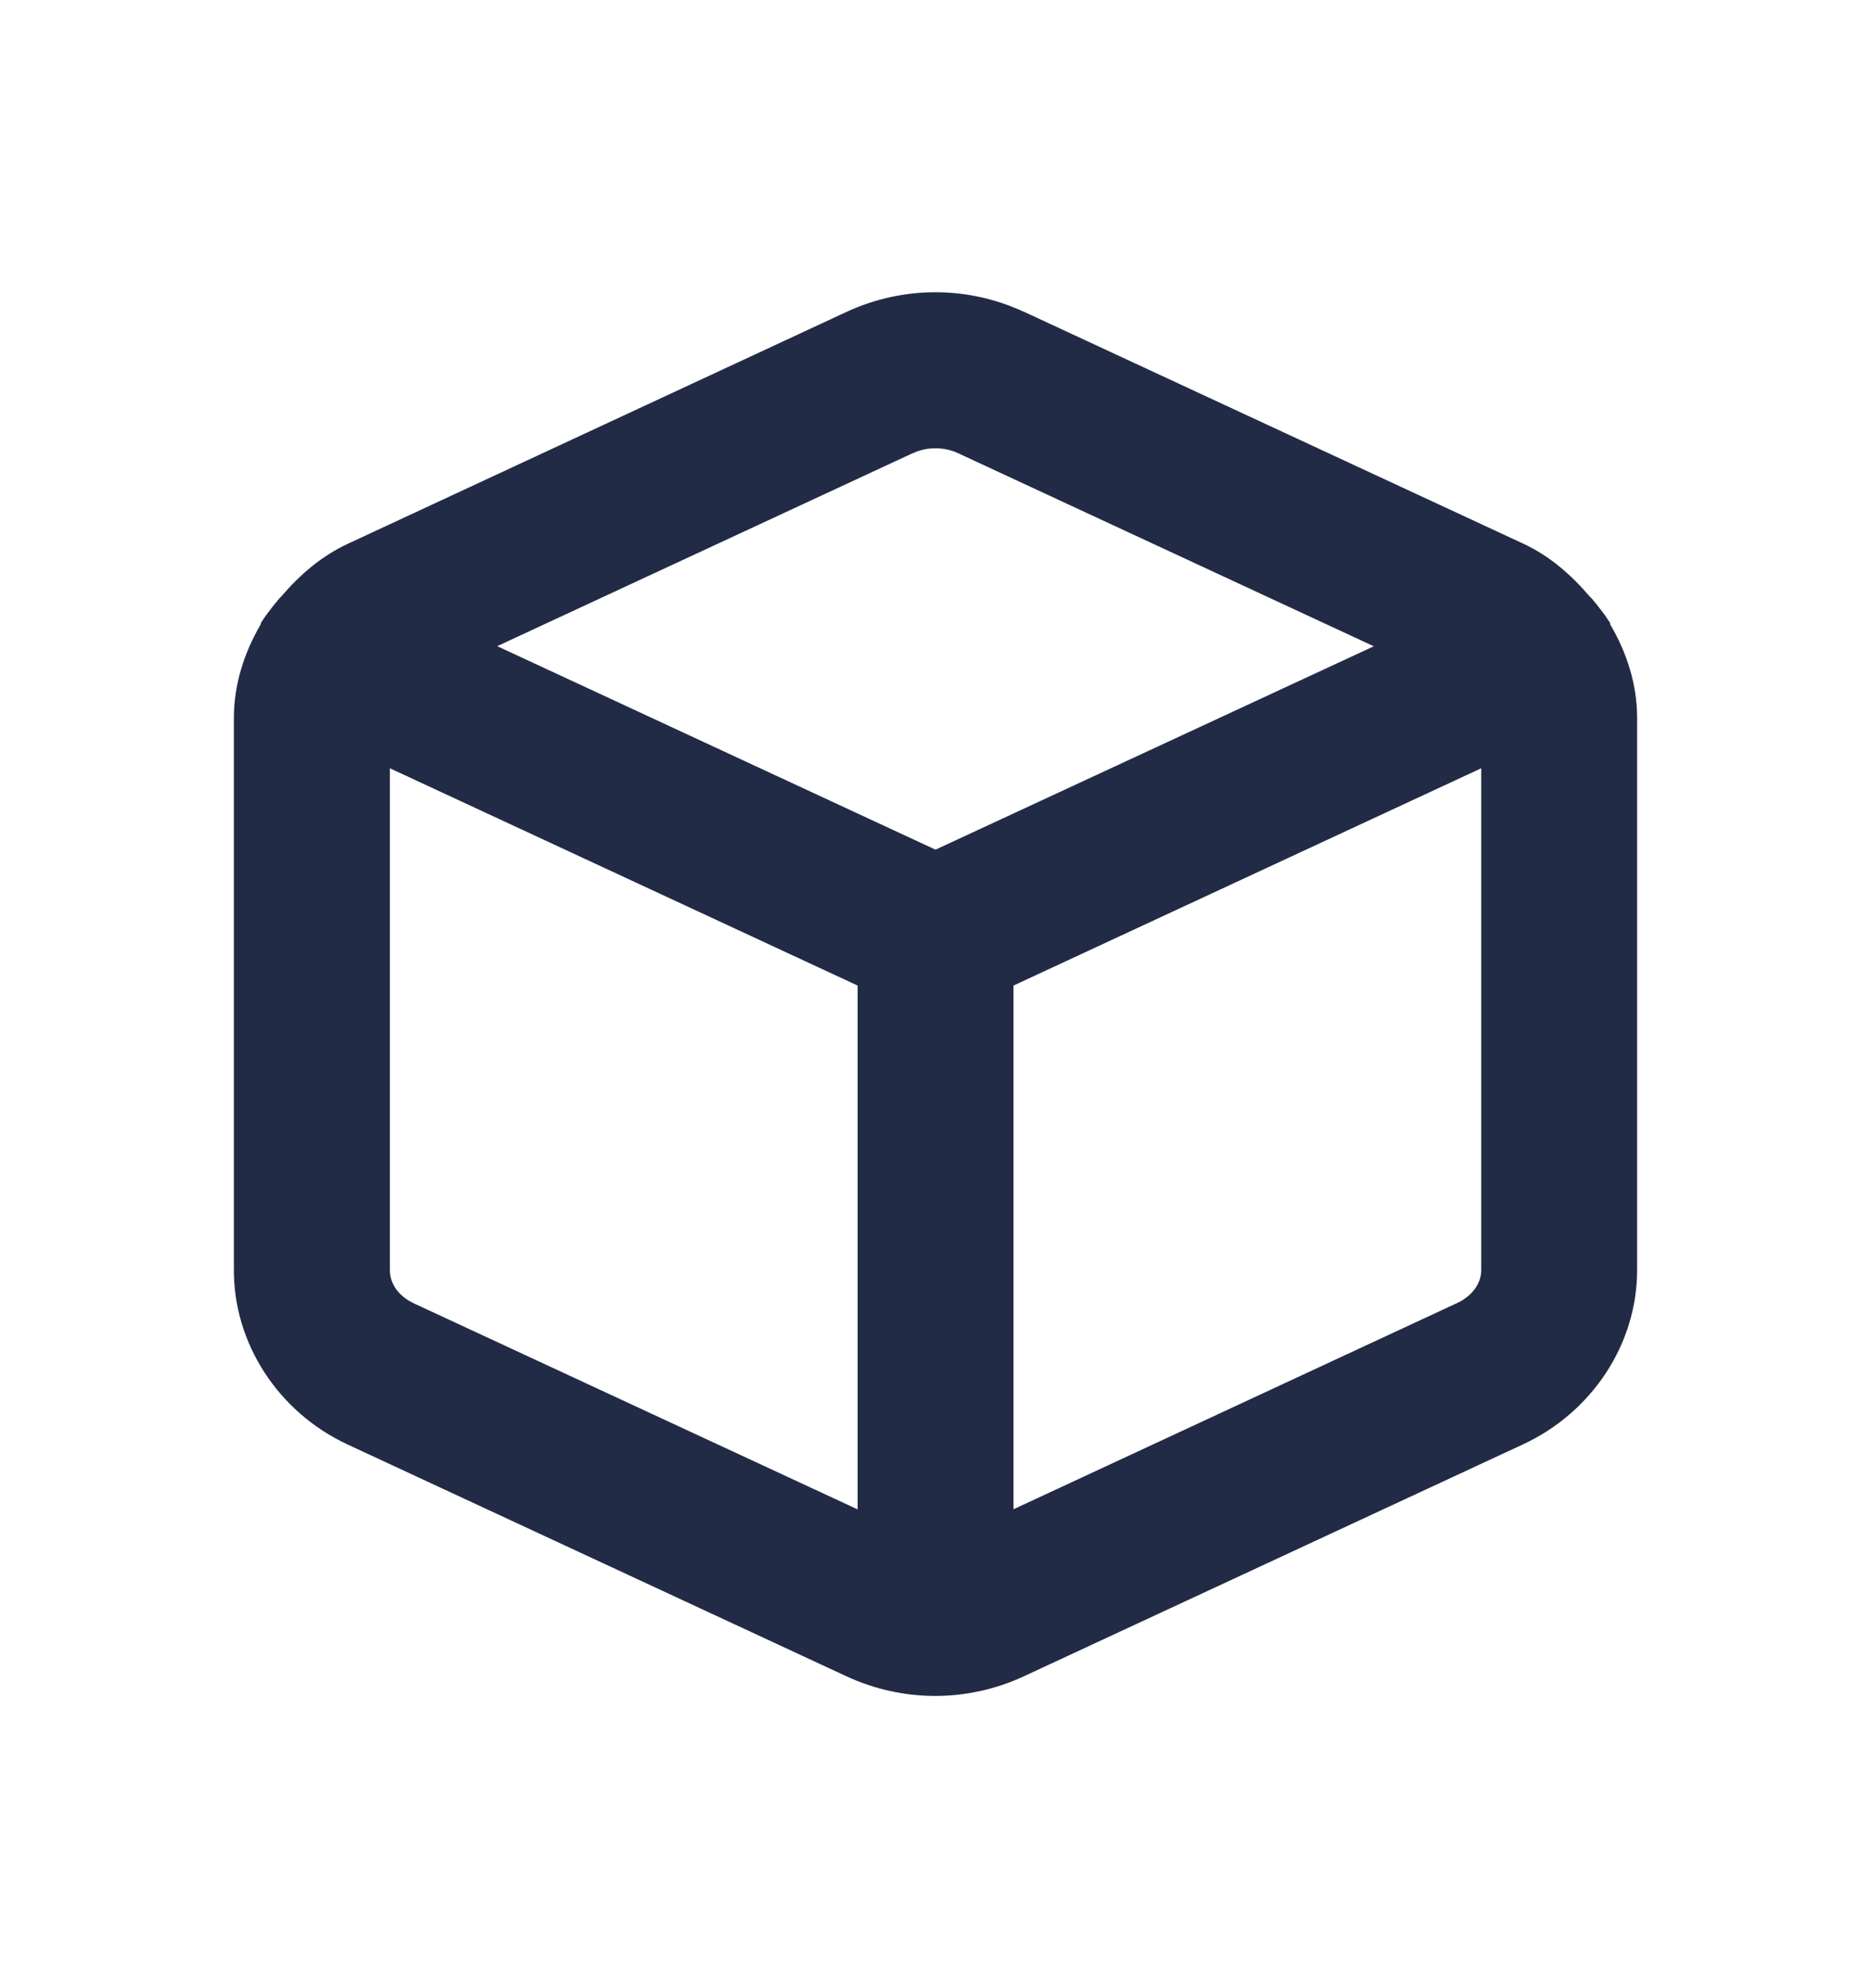 <svg xmlns="http://www.w3.org/2000/svg" width="16" height="17" viewBox="0 0 16 17">
    <path fill="#222B45" fill-rule="evenodd" d="M12.46 11.142l-3.793 1.763V8.427l4-1.858v4.29c0 .116-.079.224-.207.283zm-8.924 0c-.126-.058-.204-.166-.202-.287V6.569l4 1.858v4.479l-3.798-1.763zm4.269-7.266c.06-.029.128-.043.195-.043s.134.014.195.043l3.553 1.65L8 7.265l-3.748-1.74 3.553-1.65zm5.966 1.463c-.002-.005-.001-.011-.004-.016-.002-.006-.007-.01-.01-.014-.031-.051-.069-.096-.104-.142-.02-.023-.037-.048-.06-.068-.157-.184-.341-.346-.57-.452L8.755 2.665h-.002c-.48-.222-1.03-.221-1.51 0L2.98 4.647c-.23.106-.415.267-.572.45-.024.022-.042.05-.064.074-.035.045-.07.088-.1.136l-.011.016c-.003.006-.002.012-.005.018-.14.24-.228.512-.228.798v4.71c-.005.634.376 1.224.972 1.502l4.266 1.982c.242.112.5.168.76.168.258 0 .517-.056.758-.168l4.264-1.981c.595-.275.98-.86.98-1.492V6.138c0-.285-.088-.557-.23-.799z"/>
</svg>
